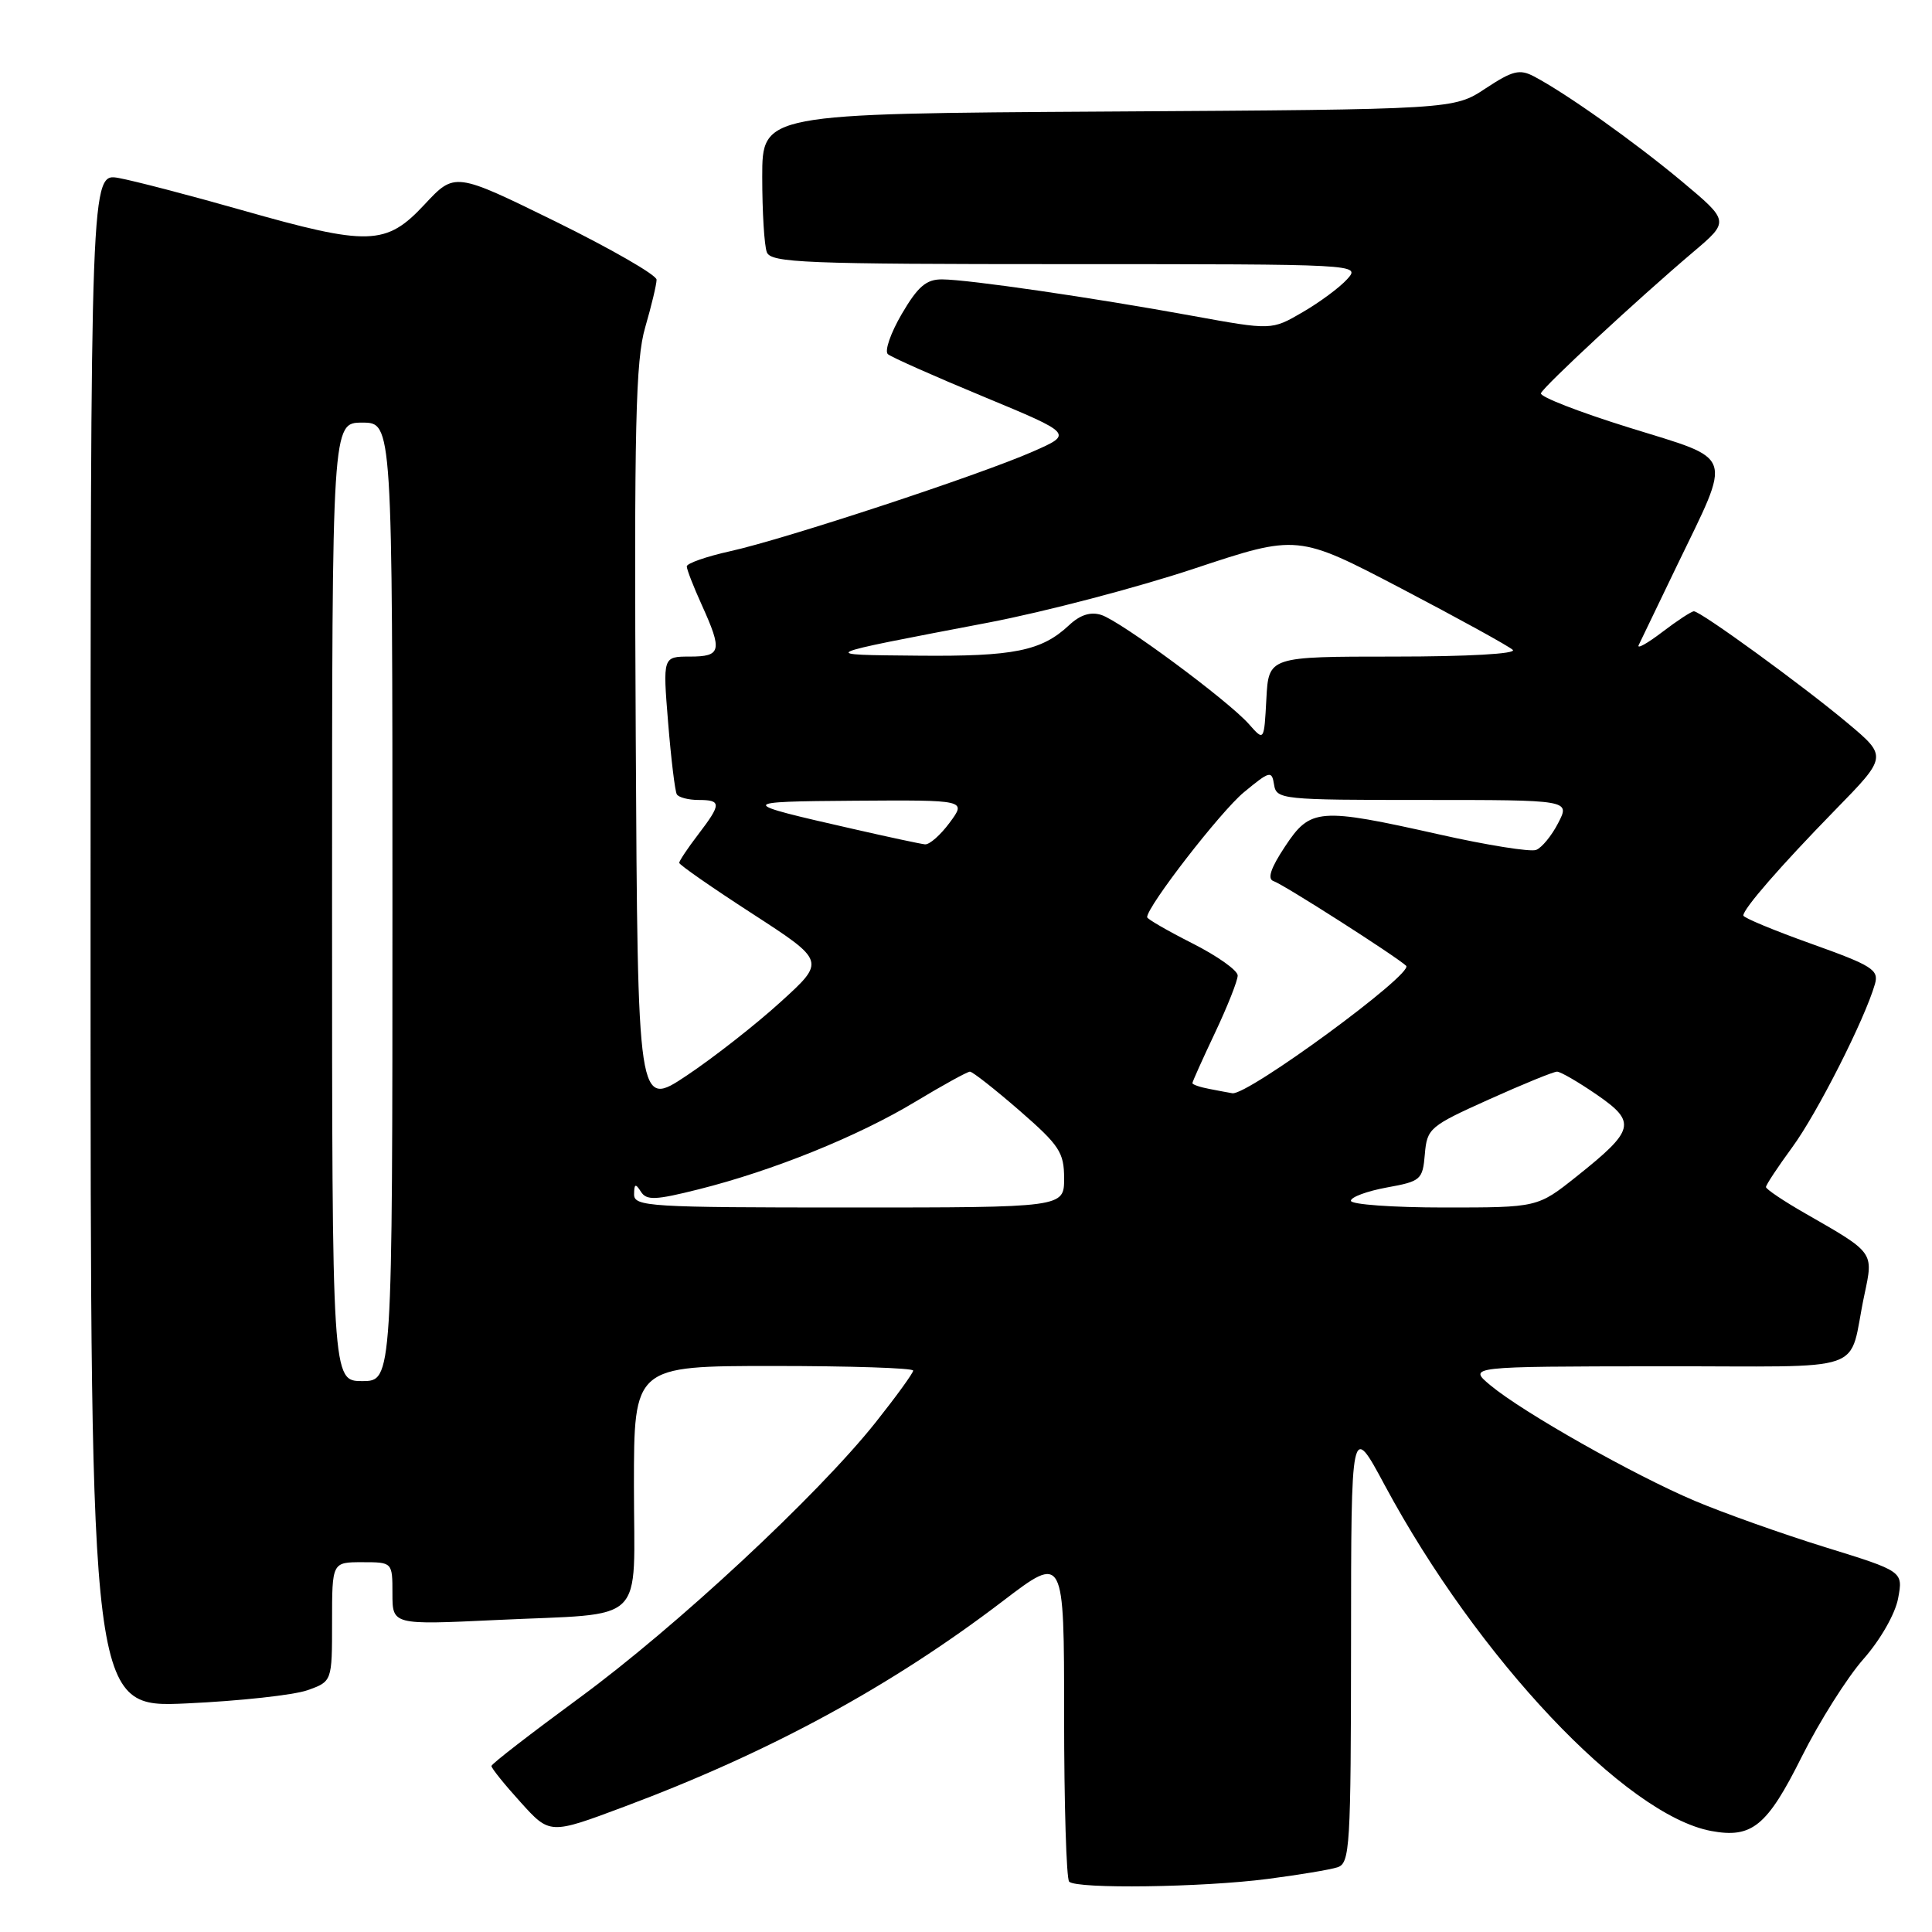 <?xml version="1.0" encoding="UTF-8" standalone="no"?>
<!DOCTYPE svg PUBLIC "-//W3C//DTD SVG 1.1//EN" "http://www.w3.org/Graphics/SVG/1.1/DTD/svg11.dtd" >
<svg xmlns="http://www.w3.org/2000/svg" xmlns:xlink="http://www.w3.org/1999/xlink" version="1.1" viewBox="0 0 256 256">
 <g >
 <path fill="currentColor"
d=" M 167.96 248.97 C 172.06 248.44 176.22 247.75 177.21 247.43 C 178.88 246.90 179.00 244.85 179.02 217.68 C 179.03 188.50 179.03 188.50 183.48 196.79 C 195.79 219.70 215.40 240.48 226.72 242.61 C 232.14 243.62 234.14 242.00 238.74 232.78 C 241.08 228.11 244.75 222.29 246.91 219.84 C 249.16 217.29 251.13 213.84 251.51 211.79 C 252.18 208.21 252.18 208.21 241.84 205.01 C 236.15 203.25 228.37 200.48 224.54 198.86 C 216.43 195.42 201.82 187.16 197.50 183.57 C 194.50 181.07 194.50 181.07 219.73 181.04 C 248.41 181.00 244.75 182.27 247.05 171.53 C 248.25 165.87 248.38 166.04 239.25 160.81 C 236.36 159.16 234.00 157.57 234.00 157.29 C 234.00 157.00 235.57 154.63 237.48 152.02 C 240.77 147.55 247.12 135.01 248.44 130.39 C 248.98 128.51 248.10 127.95 240.02 125.06 C 235.06 123.29 231.00 121.60 231.00 121.31 C 231.00 120.41 235.92 114.76 243.13 107.37 C 250.10 100.24 250.10 100.24 244.80 95.80 C 238.87 90.83 225.35 81.00 224.45 81.00 C 224.13 81.00 222.25 82.23 220.27 83.74 C 218.29 85.25 216.88 86.04 217.13 85.49 C 217.39 84.95 219.66 80.22 222.18 75.00 C 229.55 59.74 230.00 61.06 215.90 56.67 C 209.27 54.61 204.00 52.56 204.18 52.11 C 204.54 51.19 217.04 39.60 224.34 33.41 C 229.17 29.32 229.17 29.32 222.86 24.04 C 216.59 18.81 207.56 12.39 203.27 10.13 C 201.36 9.12 200.42 9.36 196.84 11.72 C 192.65 14.50 192.65 14.50 146.82 14.78 C 101.00 15.06 101.00 15.06 101.00 23.45 C 101.00 28.06 101.27 32.55 101.61 33.42 C 102.15 34.82 106.58 35.00 141.26 35.00 C 180.19 35.00 180.30 35.01 178.51 36.99 C 177.52 38.09 174.86 40.06 172.60 41.37 C 168.50 43.76 168.50 43.76 158.00 41.85 C 144.81 39.44 128.33 37.04 124.85 37.02 C 122.74 37.00 121.63 37.95 119.49 41.60 C 118.01 44.13 117.18 46.53 117.65 46.93 C 118.12 47.33 123.83 49.87 130.35 52.57 C 142.20 57.49 142.20 57.49 136.85 59.84 C 129.76 62.96 104.00 71.44 96.75 73.04 C 93.59 73.74 91.00 74.65 91.00 75.05 C 91.00 75.45 91.89 77.74 92.98 80.14 C 95.75 86.25 95.58 87.00 91.41 87.00 C 87.82 87.00 87.82 87.00 88.53 95.75 C 88.92 100.56 89.44 104.84 89.68 105.25 C 89.92 105.66 91.22 106.00 92.56 106.00 C 95.61 106.00 95.61 106.52 92.50 110.59 C 91.12 112.39 90.00 114.08 90.00 114.33 C 90.00 114.59 94.36 117.62 99.69 121.07 C 109.39 127.36 109.39 127.36 103.44 132.76 C 100.18 135.73 94.58 140.12 91.00 142.51 C 84.50 146.85 84.50 146.85 84.24 97.71 C 84.02 56.31 84.22 47.76 85.49 43.38 C 86.32 40.53 87.00 37.68 87.00 37.06 C 87.00 36.44 80.98 32.98 73.63 29.36 C 60.26 22.80 60.26 22.80 56.25 27.10 C 51.16 32.56 48.87 32.63 32.00 27.83 C 25.12 25.87 17.81 23.97 15.75 23.59 C 12.00 22.91 12.00 22.91 12.00 124.61 C 12.00 226.30 12.00 226.30 24.75 225.71 C 31.76 225.39 38.96 224.60 40.75 223.96 C 44.00 222.80 44.00 222.80 44.00 214.90 C 44.00 207.00 44.00 207.00 48.00 207.00 C 52.00 207.00 52.00 207.00 52.00 211.16 C 52.00 215.31 52.00 215.31 65.75 214.66 C 86.01 213.69 84.00 215.65 84.00 196.88 C 84.00 181.00 84.00 181.00 102.50 181.00 C 112.67 181.00 121.00 181.27 121.00 181.61 C 121.00 181.94 118.76 185.03 116.02 188.48 C 108.30 198.18 89.55 215.61 76.74 225.00 C 70.37 229.68 65.13 233.72 65.12 234.00 C 65.10 234.28 66.83 236.43 68.97 238.79 C 72.85 243.09 72.85 243.09 82.68 239.41 C 101.99 232.19 118.06 223.46 132.91 212.13 C 141.00 205.96 141.00 205.96 141.00 227.31 C 141.00 239.06 141.30 248.97 141.67 249.33 C 142.65 250.32 159.36 250.09 167.96 248.97 Z  M 44.00 119.50 C 44.00 56.00 44.00 56.00 48.00 56.00 C 52.00 56.00 52.00 56.00 52.00 119.50 C 52.00 183.00 52.00 183.00 48.00 183.00 C 44.00 183.00 44.00 183.00 44.00 119.50 Z  M 84.02 158.25 C 84.03 156.85 84.21 156.78 84.92 157.90 C 85.67 159.08 86.82 159.04 92.58 157.59 C 102.43 155.12 113.68 150.57 121.26 146.00 C 124.91 143.80 128.18 142.00 128.52 142.00 C 128.87 142.00 131.82 144.32 135.08 147.15 C 140.39 151.77 141.00 152.70 141.00 156.15 C 141.00 160.00 141.00 160.00 112.50 160.00 C 86.02 160.00 84.00 159.88 84.02 158.25 Z  M 179.00 159.11 C 179.00 158.62 181.14 157.83 183.75 157.35 C 188.28 156.53 188.51 156.33 188.80 152.93 C 189.09 149.51 189.43 149.22 197.30 145.68 C 201.81 143.65 205.87 141.99 206.32 142.00 C 206.77 142.00 209.14 143.37 211.58 145.05 C 216.89 148.71 216.63 149.73 208.89 155.90 C 203.74 160.00 203.74 160.00 191.37 160.00 C 184.57 160.00 179.00 159.60 179.00 159.11 Z  M 160.25 144.29 C 159.01 144.06 158.00 143.71 158.00 143.52 C 158.00 143.33 159.35 140.33 161.00 136.84 C 162.65 133.35 164.00 129.94 164.00 129.26 C 164.00 128.58 161.30 126.67 158.00 125.00 C 154.70 123.33 152.00 121.77 152.00 121.53 C 152.00 120.10 161.73 107.54 164.81 104.99 C 168.27 102.13 168.52 102.07 168.82 103.97 C 169.13 105.93 169.82 106.00 188.60 106.00 C 208.05 106.00 208.05 106.00 206.47 109.05 C 205.61 110.73 204.29 112.34 203.54 112.62 C 202.80 112.91 197.03 111.99 190.72 110.57 C 174.74 106.99 173.64 107.07 170.27 112.17 C 168.36 115.05 167.90 116.47 168.75 116.75 C 170.08 117.19 184.94 126.69 186.32 127.97 C 187.40 128.98 165.28 145.21 163.29 144.86 C 162.85 144.79 161.49 144.53 160.25 144.29 Z  M 113.00 109.83 C 97.62 106.34 97.63 106.21 113.28 106.10 C 128.06 106.00 128.06 106.00 125.84 109.00 C 124.62 110.65 123.15 111.95 122.56 111.88 C 121.98 111.82 117.67 110.90 113.00 109.83 Z  M 165.50 95.96 C 162.75 92.84 148.49 82.29 145.92 81.48 C 144.51 81.03 143.12 81.47 141.66 82.84 C 138.01 86.26 134.34 87.00 121.68 86.88 C 108.26 86.75 107.93 86.90 131.00 82.49 C 138.43 81.07 150.67 77.86 158.22 75.35 C 171.94 70.79 171.94 70.79 185.72 78.00 C 193.30 81.97 199.93 85.62 200.45 86.11 C 201.01 86.63 194.54 87.00 184.75 87.00 C 168.10 87.00 168.10 87.00 167.80 92.61 C 167.50 98.23 167.50 98.23 165.50 95.96 Z "/>
</g>
</svg>